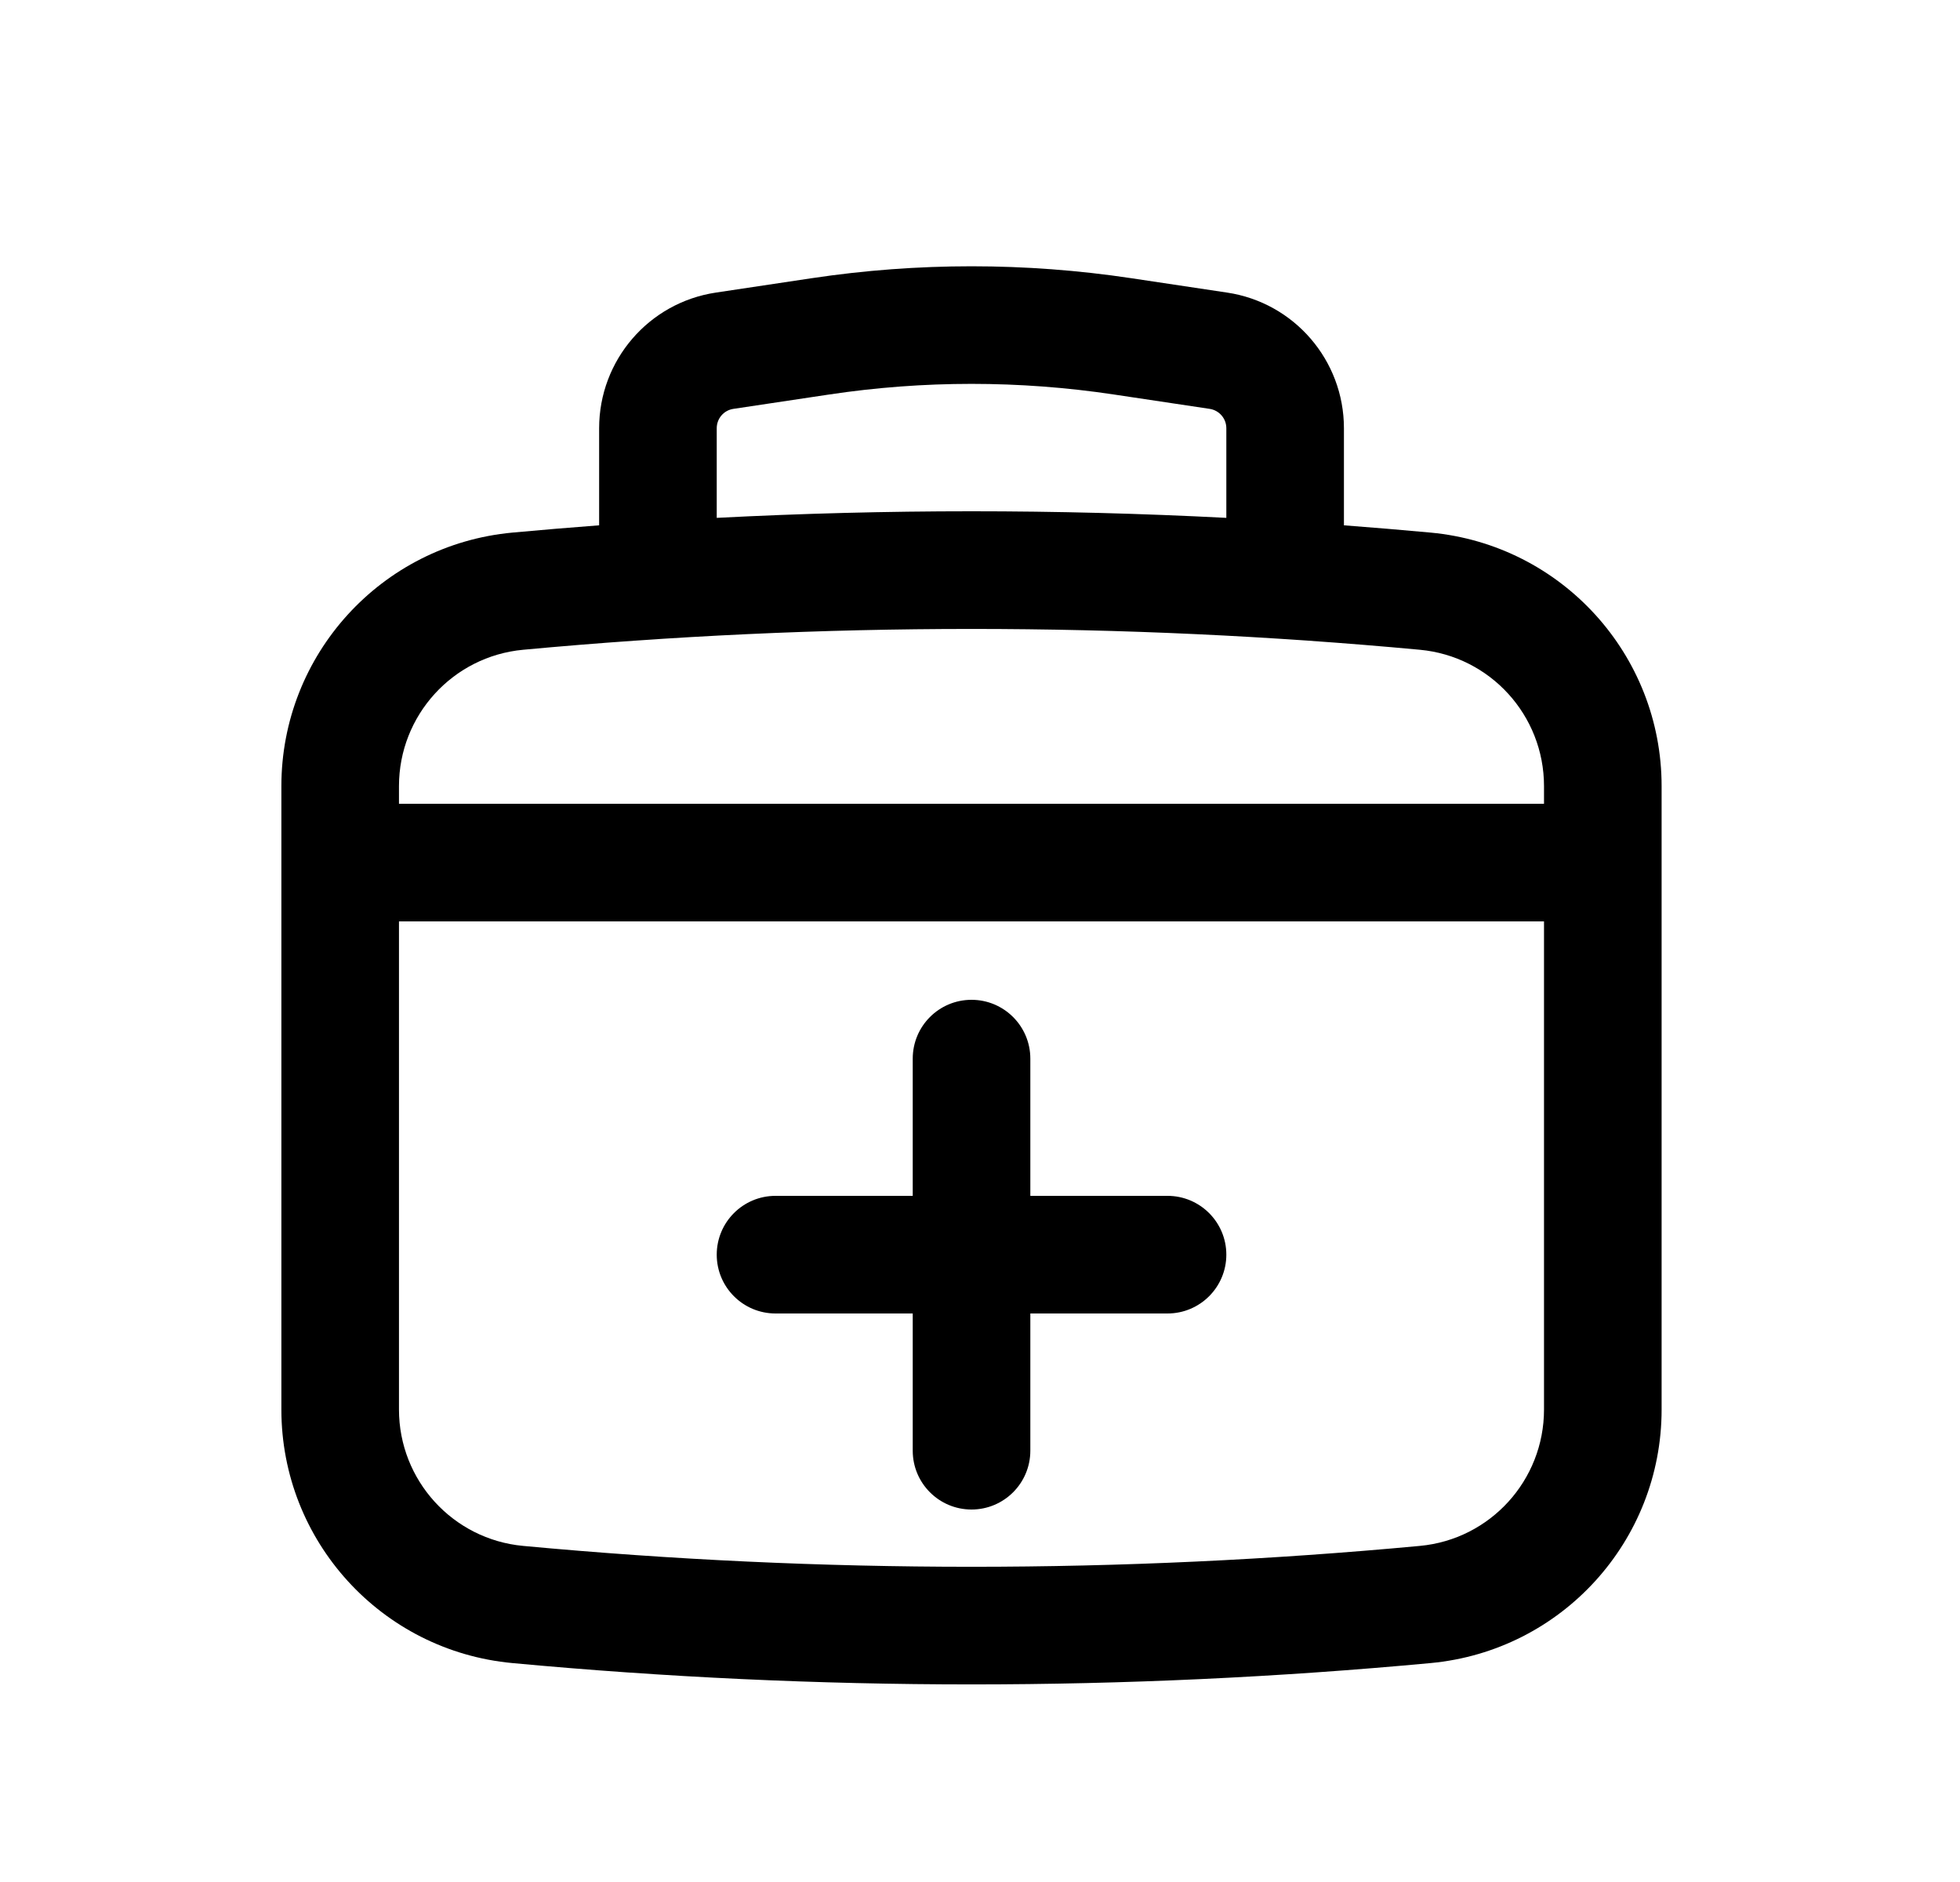 <svg width="25" height="24" viewBox="0 0 25 24" fill="none" xmlns="http://www.w3.org/2000/svg">
<path d="M9.892 15.25C9.477 15.25 9.142 15.586 9.142 16C9.142 16.414 9.477 16.75 9.892 16.75H11.642V18.5C11.642 18.914 11.977 19.25 12.392 19.25C12.806 19.25 13.142 18.914 13.142 18.5V16.75H14.892C15.306 16.75 15.642 16.414 15.642 16C15.642 15.586 15.306 15.25 14.892 15.25H13.142V13.5C13.142 13.086 12.806 12.75 12.392 12.75C11.977 12.75 11.642 13.086 11.642 13.5V15.25H9.892Z" fill="black"/>
<path fill-rule="evenodd" clip-rule="evenodd" d="M7.642 5.461V6.699C7.272 6.727 6.903 6.758 6.534 6.792C4.865 6.948 3.589 8.348 3.589 10.025V17.975C3.589 19.652 4.865 21.052 6.534 21.208C10.431 21.571 14.352 21.571 18.249 21.208C19.918 21.052 21.194 19.652 21.194 17.975V10.025C21.194 8.348 19.918 6.948 18.249 6.792C17.88 6.758 17.511 6.727 17.142 6.699V5.461C17.142 4.595 16.508 3.859 15.651 3.731L14.431 3.548C13.079 3.345 11.704 3.345 10.352 3.548L9.132 3.731C8.275 3.859 7.642 4.595 7.642 5.461ZM14.209 5.031C13.004 4.85 11.779 4.85 10.575 5.031L9.355 5.214C9.232 5.232 9.142 5.337 9.142 5.461V6.604C11.307 6.492 13.476 6.492 15.642 6.604V5.461C15.642 5.337 15.551 5.232 15.429 5.214L14.209 5.031ZM18.11 8.286C14.306 7.932 10.477 7.932 6.673 8.286C5.776 8.369 5.089 9.123 5.089 10.025V10.25H19.694V10.025C19.694 9.123 19.008 8.369 18.11 8.286ZM19.694 11.75H5.089V17.975C5.089 18.877 5.776 19.631 6.673 19.714C10.477 20.069 14.306 20.069 18.11 19.714C19.008 19.631 19.694 18.877 19.694 17.975V11.75Z" fill="black"/>
</svg>
